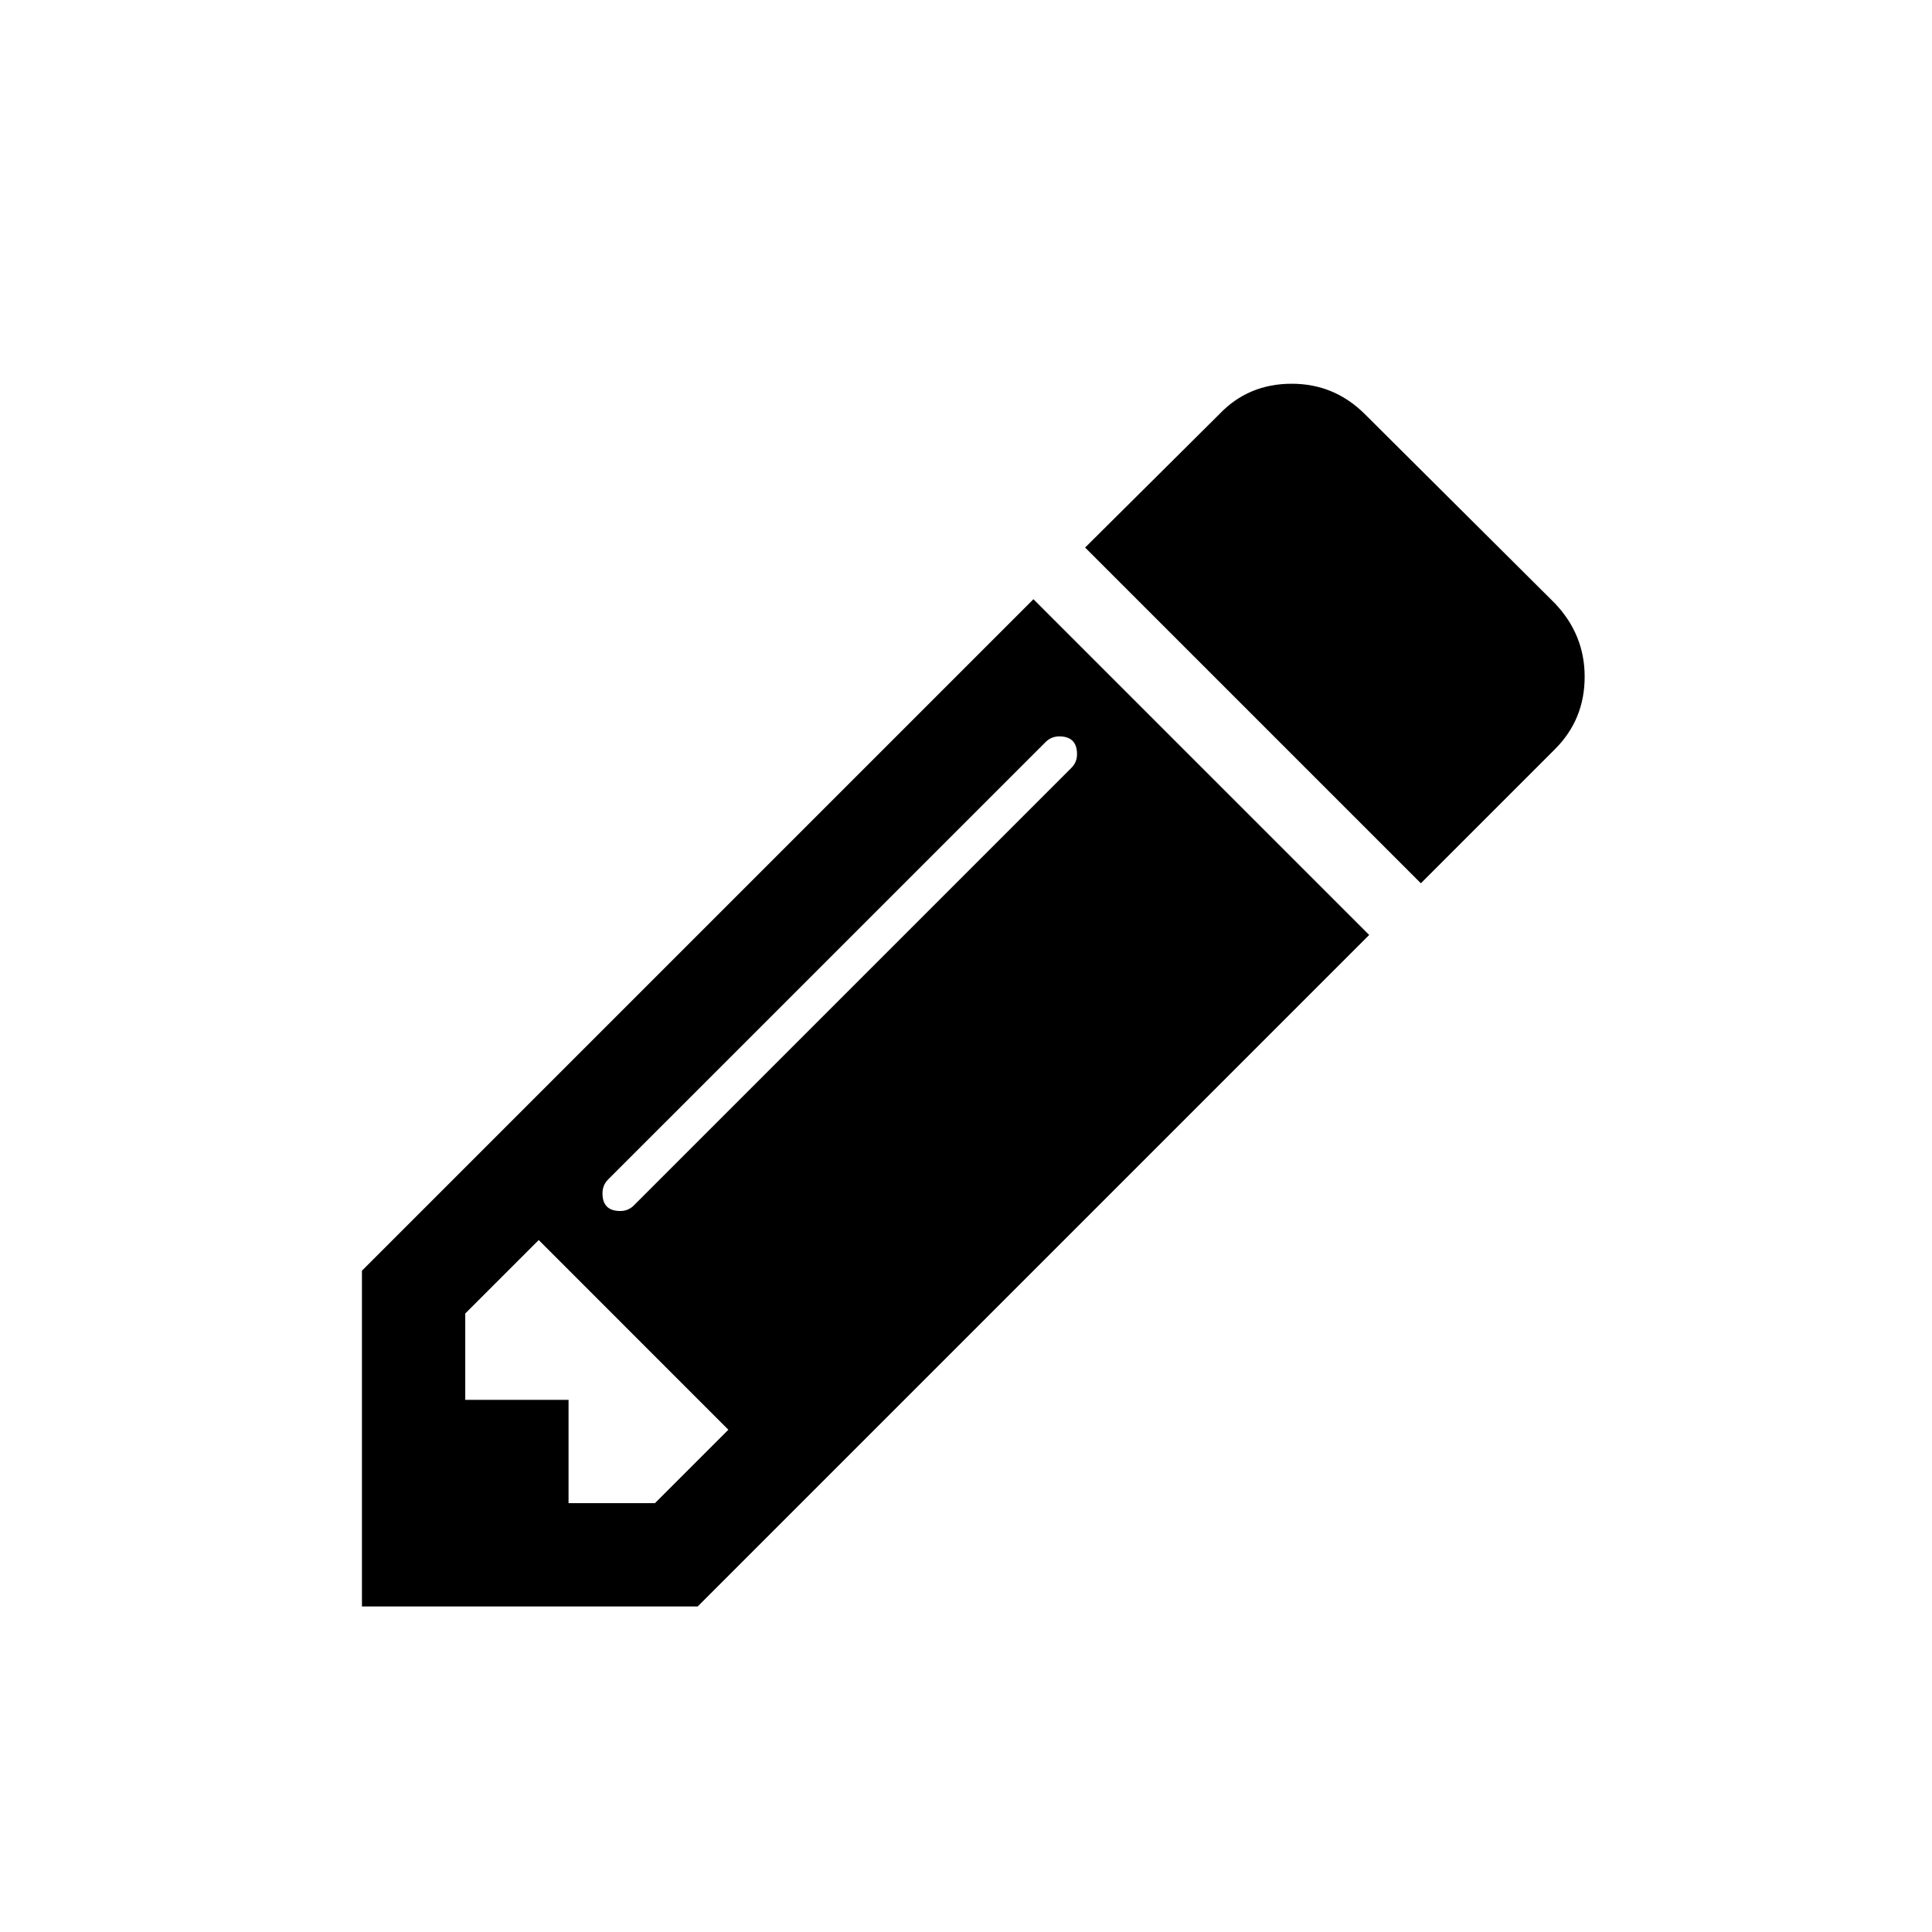 <?xml version="1.0" encoding="UTF-8" standalone="no"?><!DOCTYPE svg PUBLIC "-//W3C//DTD SVG 1.1//EN" "http://www.w3.org/Graphics/SVG/1.1/DTD/svg11.dtd"><svg width="100%" height="100%" viewBox="0 0 32 32" version="1.1" xmlns="http://www.w3.org/2000/svg" xmlns:xlink="http://www.w3.org/1999/xlink" xml:space="preserve" style="fill-rule:evenodd;clip-rule:evenodd;stroke-linejoin:round;stroke-miterlimit:1.414;"><rect id="Annotations-2" x="0" y="0" width="32" height="32" style="fill:none;"/><g id="Layer-7"><path d="M10.848,24.897l1.216,-1.216l-3.141,-3.142l-1.217,1.217l0,1.43l1.711,0l0,1.711l1.431,0Zm6.991,-12.405c0,-0.196 -0.098,-0.295 -0.294,-0.295c-0.089,0 -0.165,0.032 -0.227,0.094l-7.246,7.245c-0.062,0.063 -0.093,0.139 -0.093,0.228c0,0.196 0.098,0.294 0.294,0.294c0.089,0 0.165,-0.031 0.227,-0.094l7.245,-7.245c0.063,-0.063 0.094,-0.138 0.094,-0.227Zm-0.722,-2.567l5.561,5.561l-11.122,11.122l-5.561,0l0,-5.561l11.122,-11.122Zm9.13,1.283c0,0.473 -0.164,0.874 -0.494,1.203l-2.219,2.219l-5.561,-5.561l2.219,-2.205c0.321,-0.339 0.722,-0.508 1.203,-0.508c0.472,0 0.878,0.169 1.216,0.508l3.142,3.128c0.33,0.347 0.494,0.753 0.494,1.216Z" style="fill-rule:nonzero;"/></g></svg>